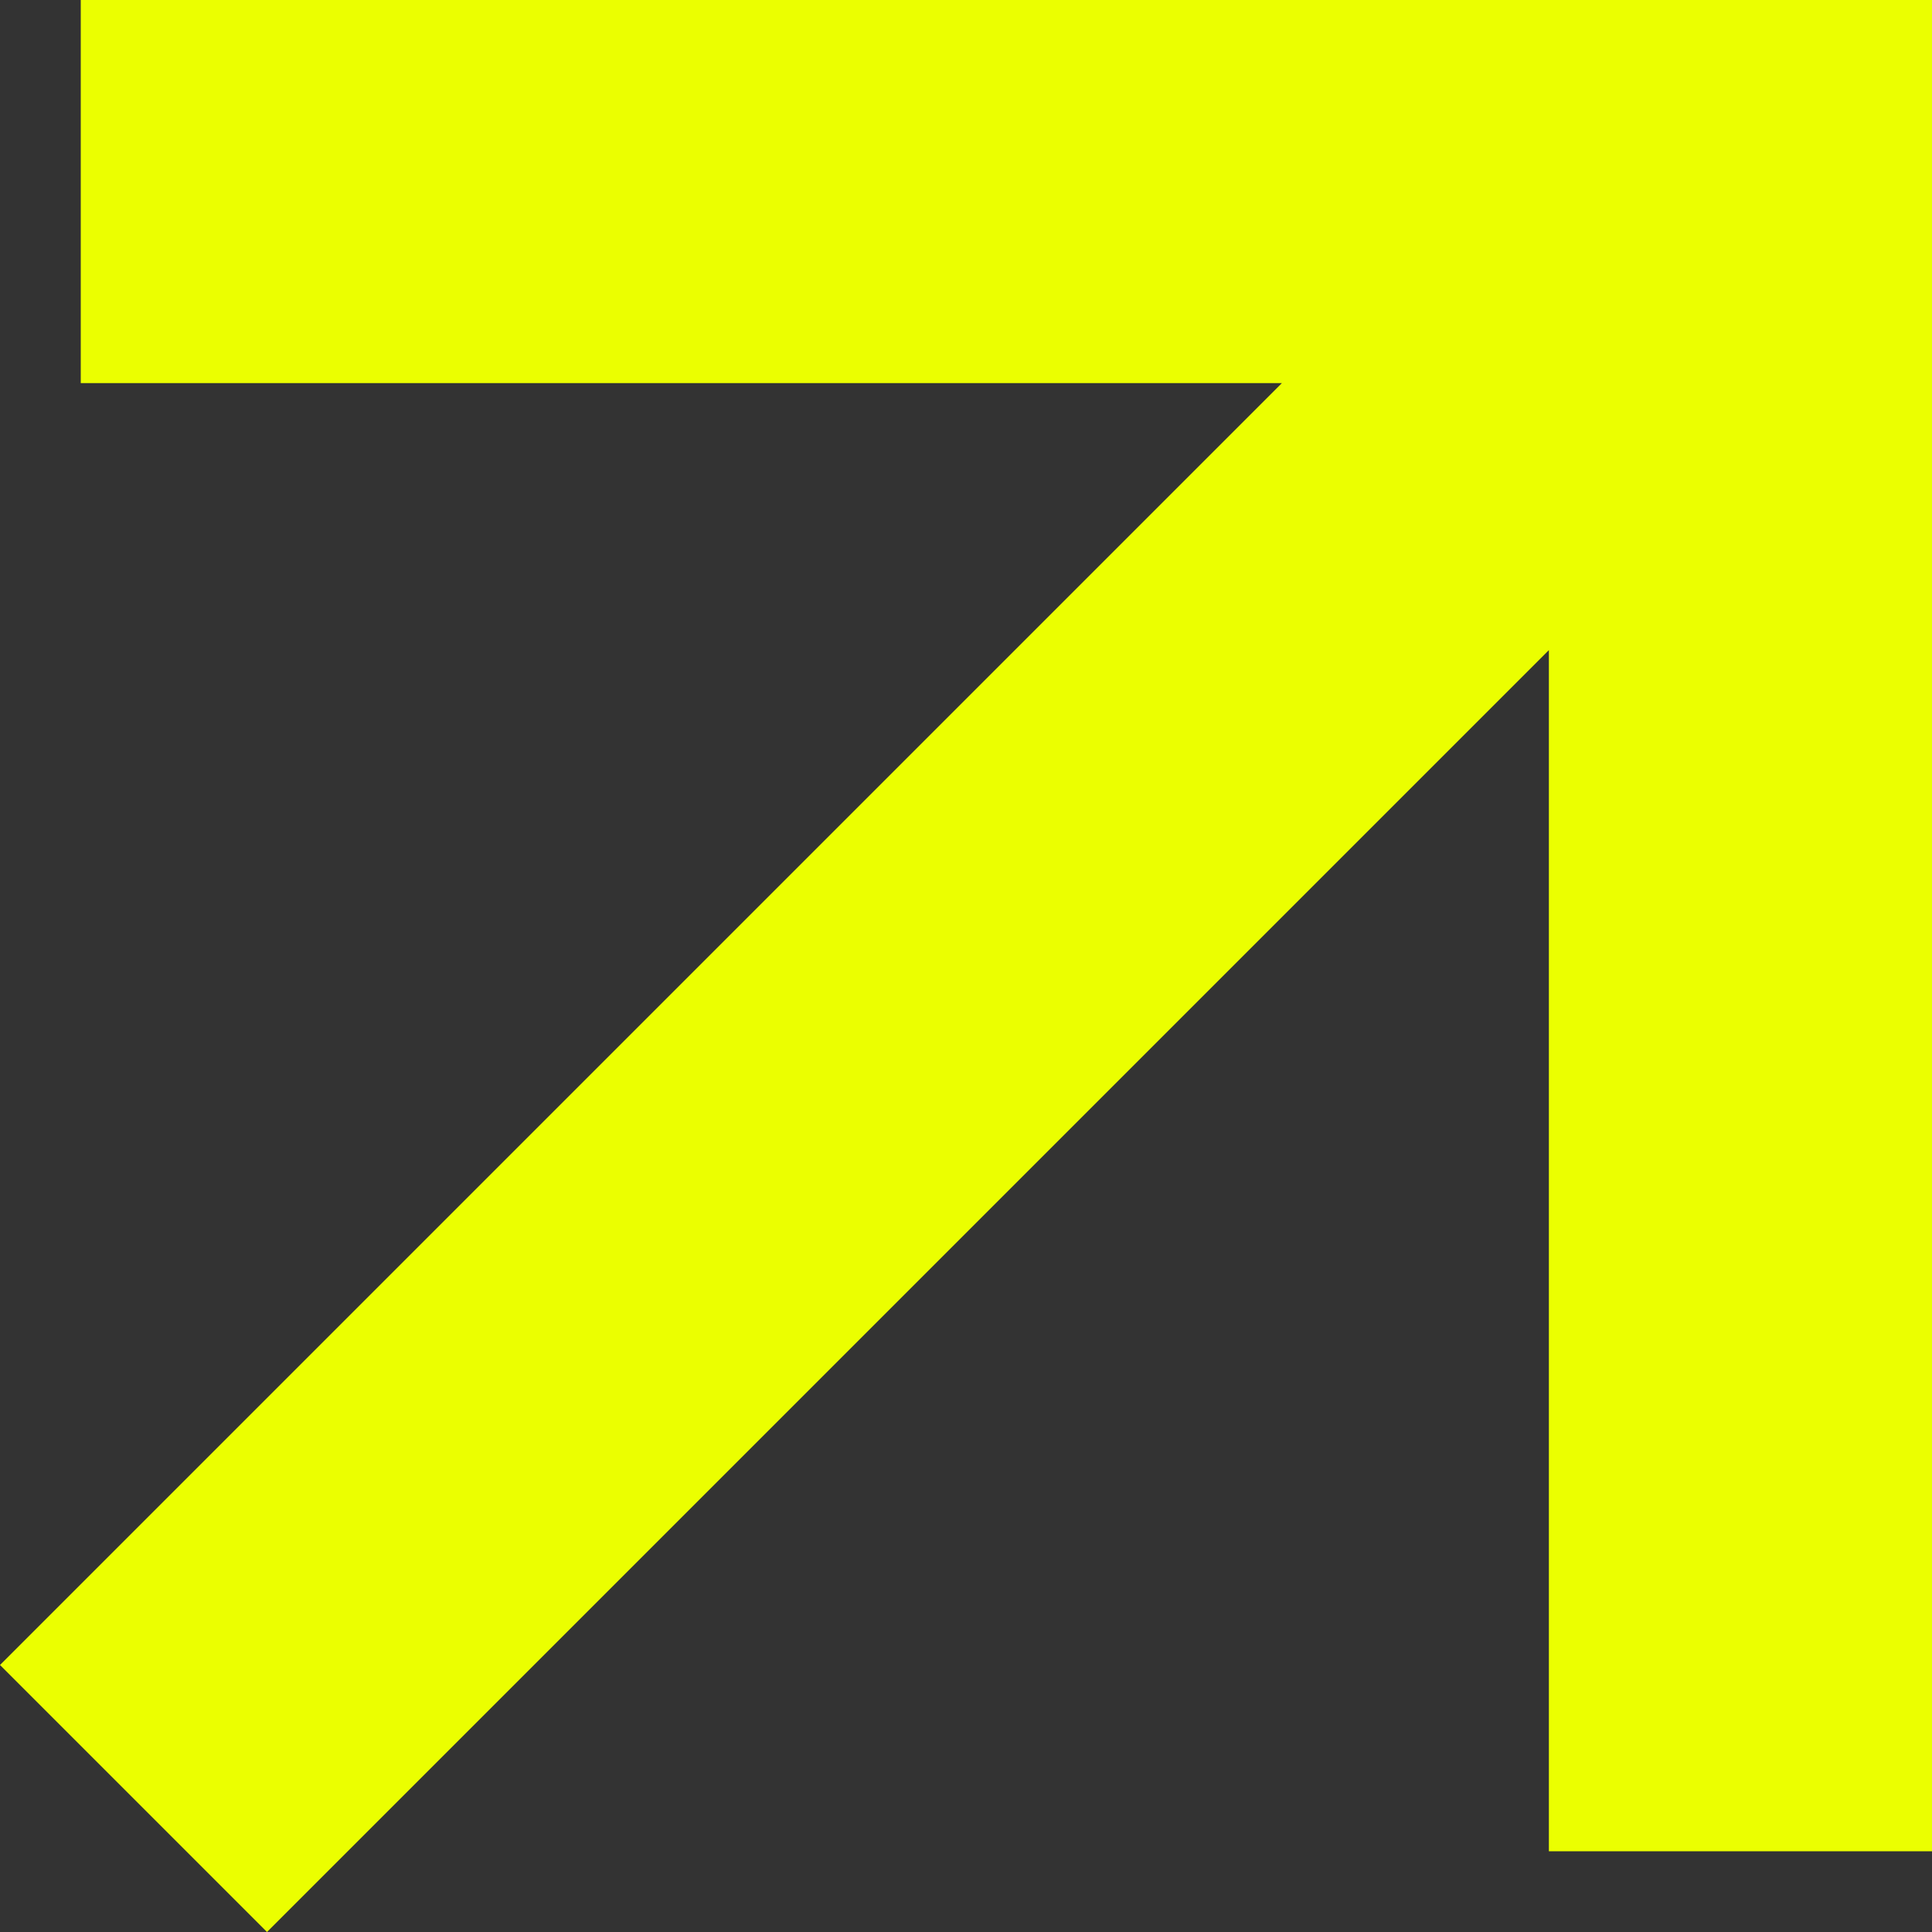 <svg xmlns="http://www.w3.org/2000/svg" viewBox="0 0 10 10"><rect x="0" y="0" width="10" height="10" fill="#333333" stroke="none"/><g id="Page-1" fill="none" fill-rule="evenodd" stroke="none" stroke-width="1"><path id="Path" fill="#EBFF00" fill-rule="nonzero" d="M3.365 1.983h6.217V0H0v9.582h1.983V3.365L8.618 10 10 8.618z" transform="rotate(90 5 5)"/></g></svg>